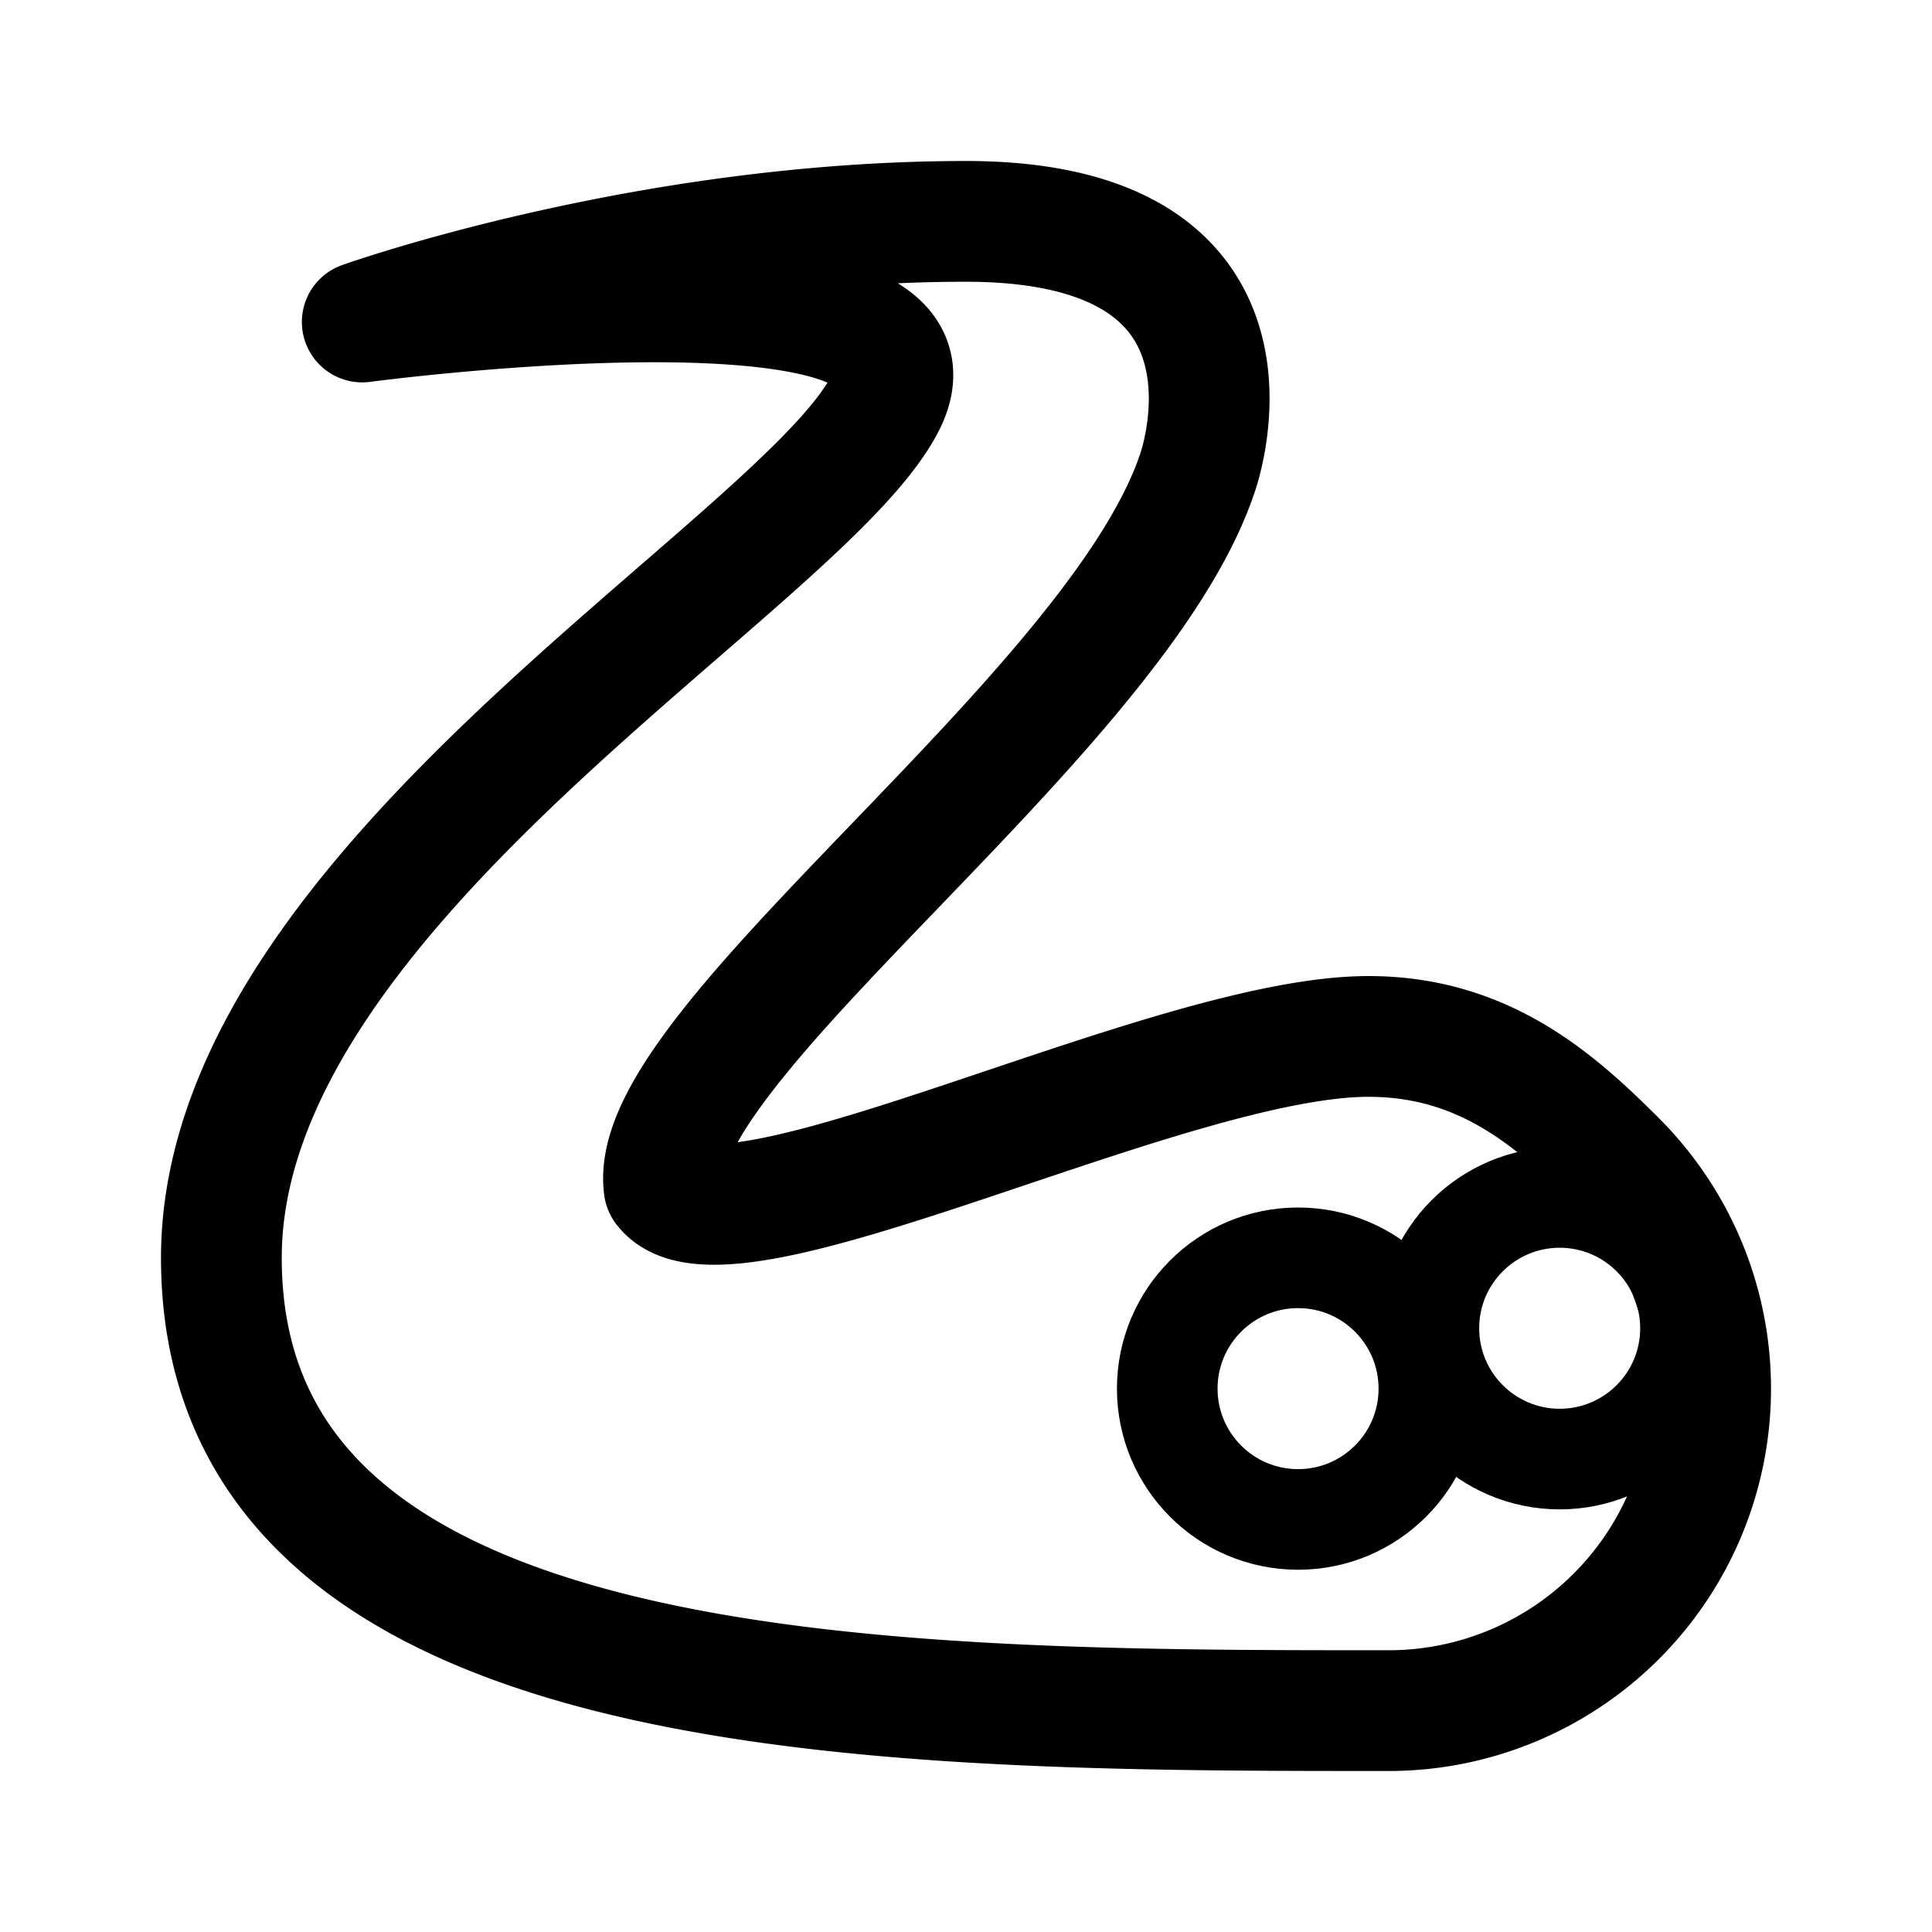 <svg width="192" height="192" viewBox="0 0 192 192" fill="none" xmlns="http://www.w3.org/2000/svg"><path d="M138 170c-50 0-116 0-116-45 0-37 58-69 66-85s-52-8-52-8 28-10 60-10 23 25 23 25c-8 24-55 57-53 71 6 8 50-15 70-15m2 67a31.996 31.996 0 0 0 22.627-9.373 31.996 31.996 0 0 0 0-45.254C154.626 109.371 147.5 103 136 103" stroke="#000" stroke-width="12" stroke-linecap="round" stroke-linejoin="round"/><path d="M129 151c7.18 0 13-5.82 13-13s-5.82-13-13-13-13 5.82-13 13 5.82 13 13 13Zm26-6c7.18 0 13-5.82 13-13s-5.82-13-13-13-13 5.82-13 13 5.82 13 13 13Z" stroke="#000" stroke-width="10" stroke-linecap="round" stroke-linejoin="round"/></svg>